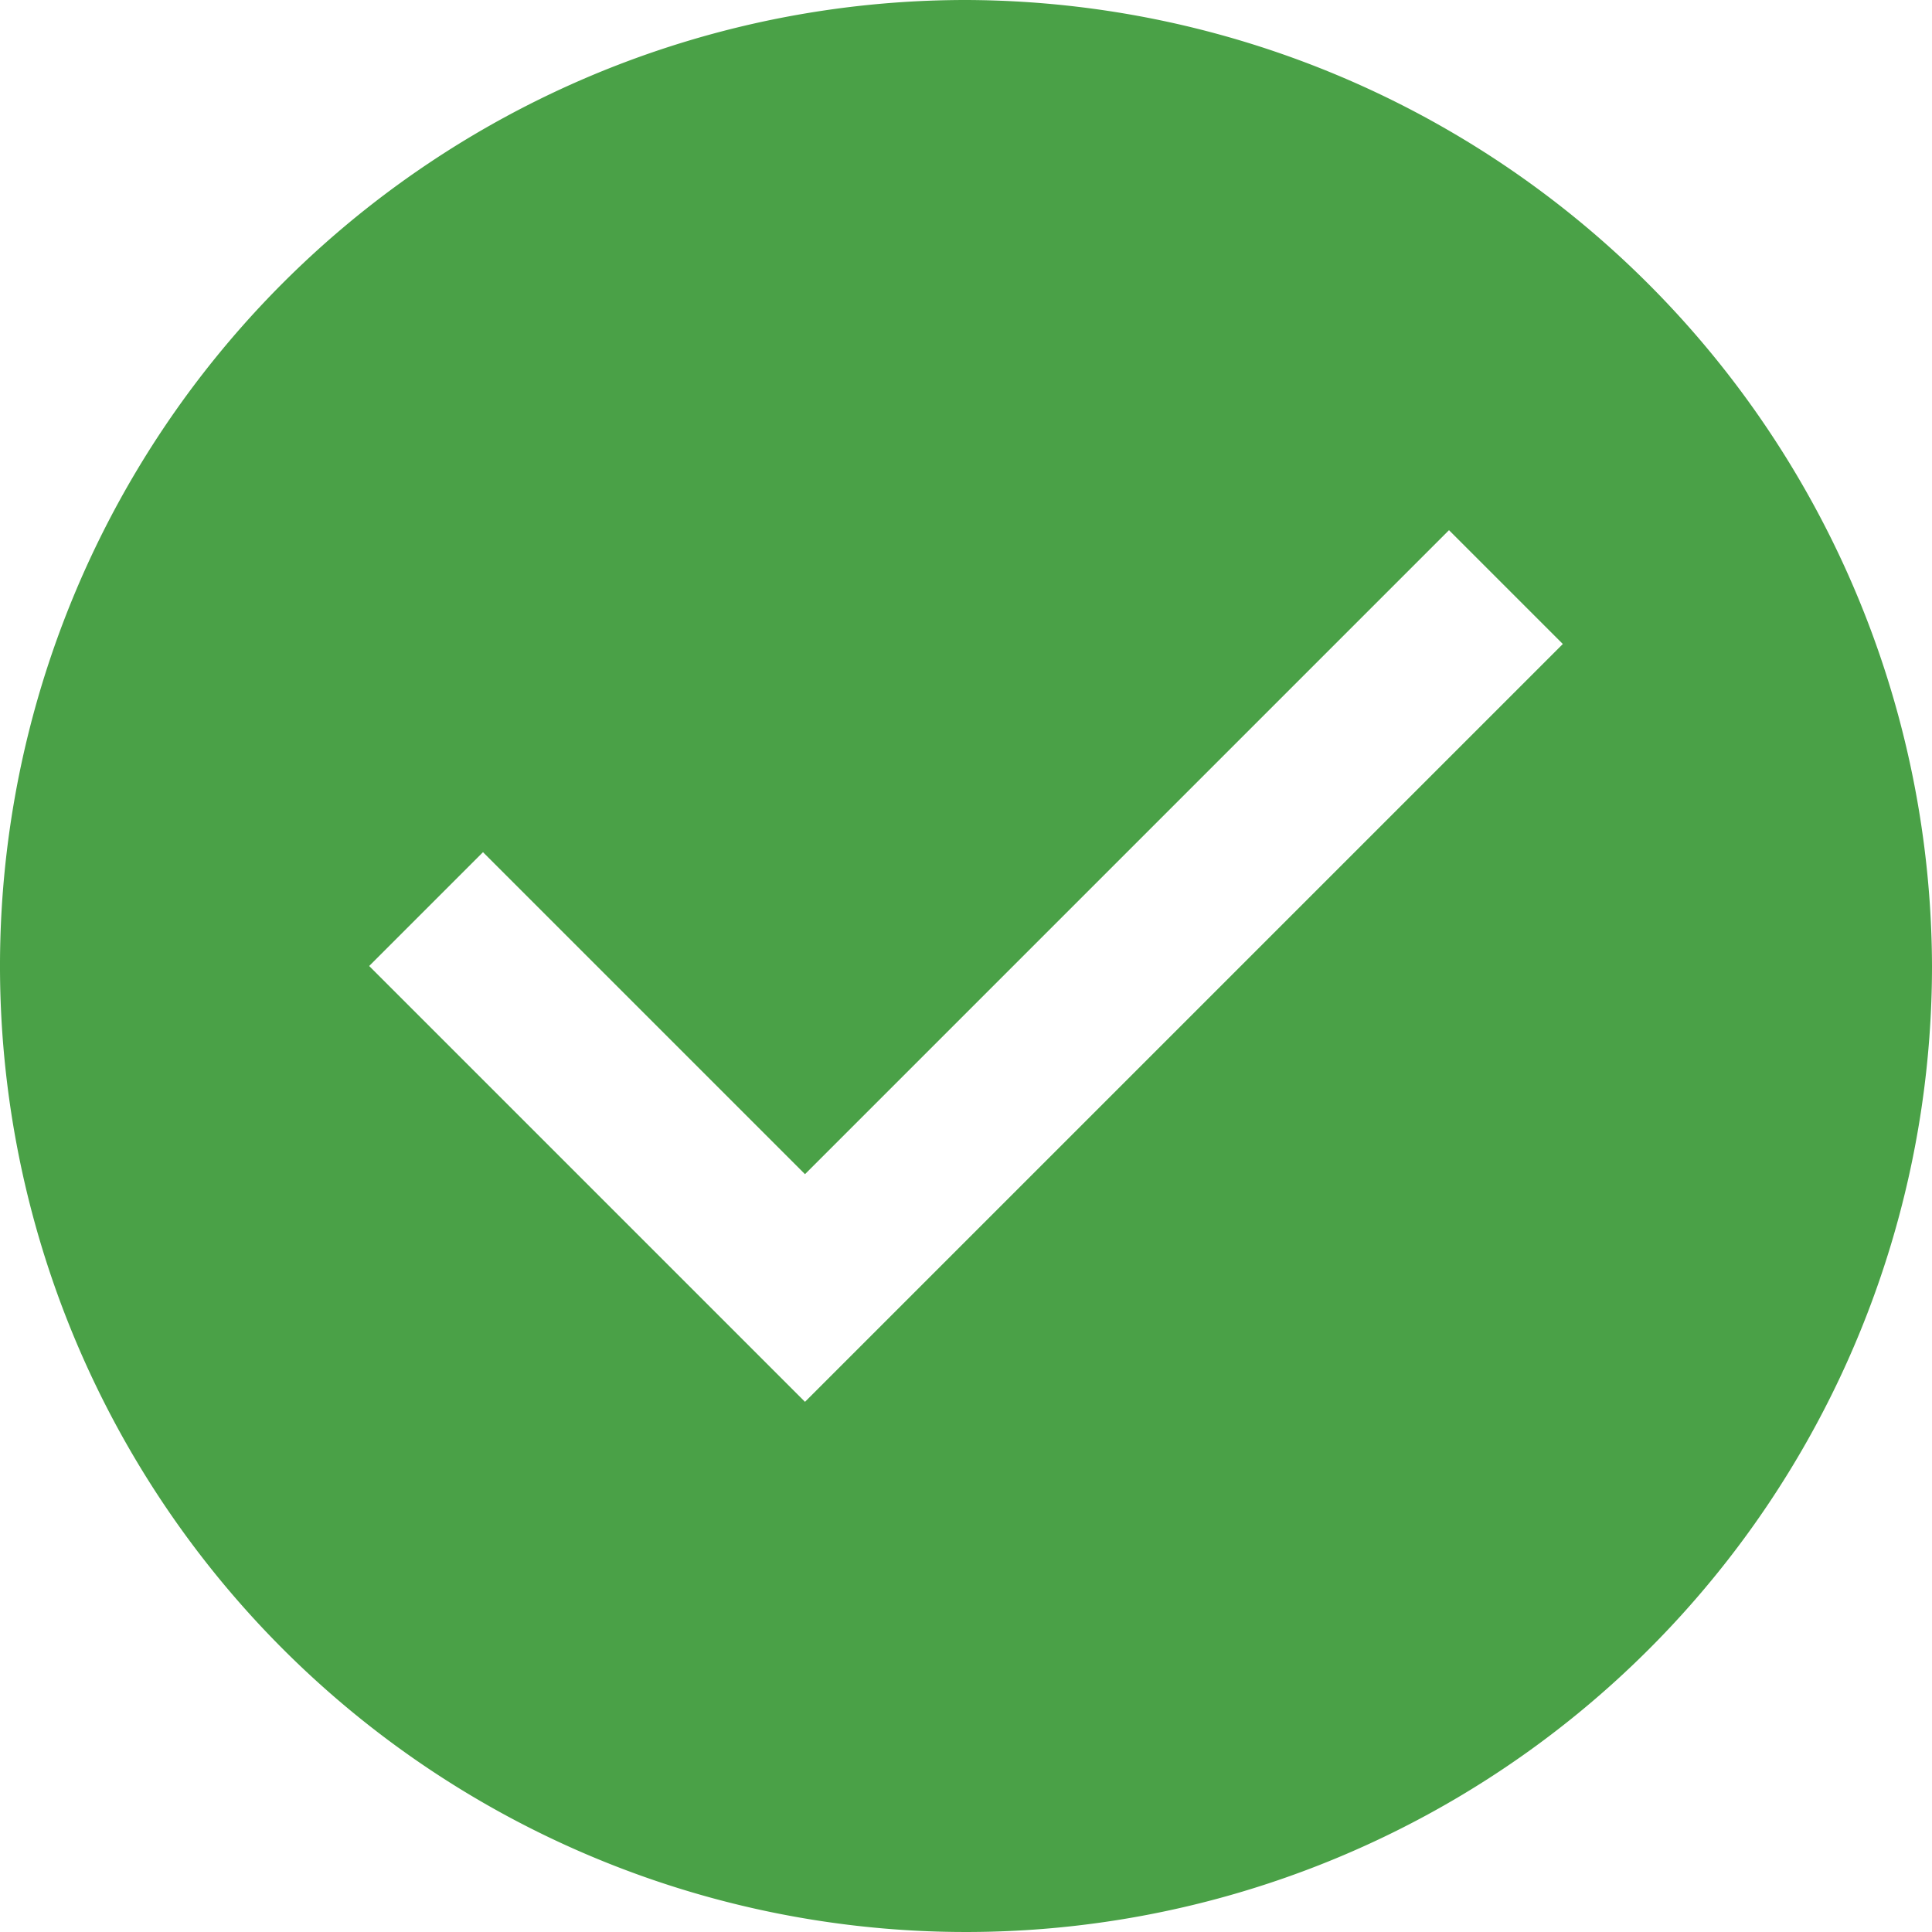 <svg xmlns="http://www.w3.org/2000/svg" width="12" height="12" viewBox="0 0 12 12"><path fill="#4AA147" d="M6 0a6 6 0 106 6 6.018 6.018 0 00-6-6zM5 8.707L2.293 6 3 5.293l2 2 4-4L9.707 4 5 8.707z"></path></svg>
